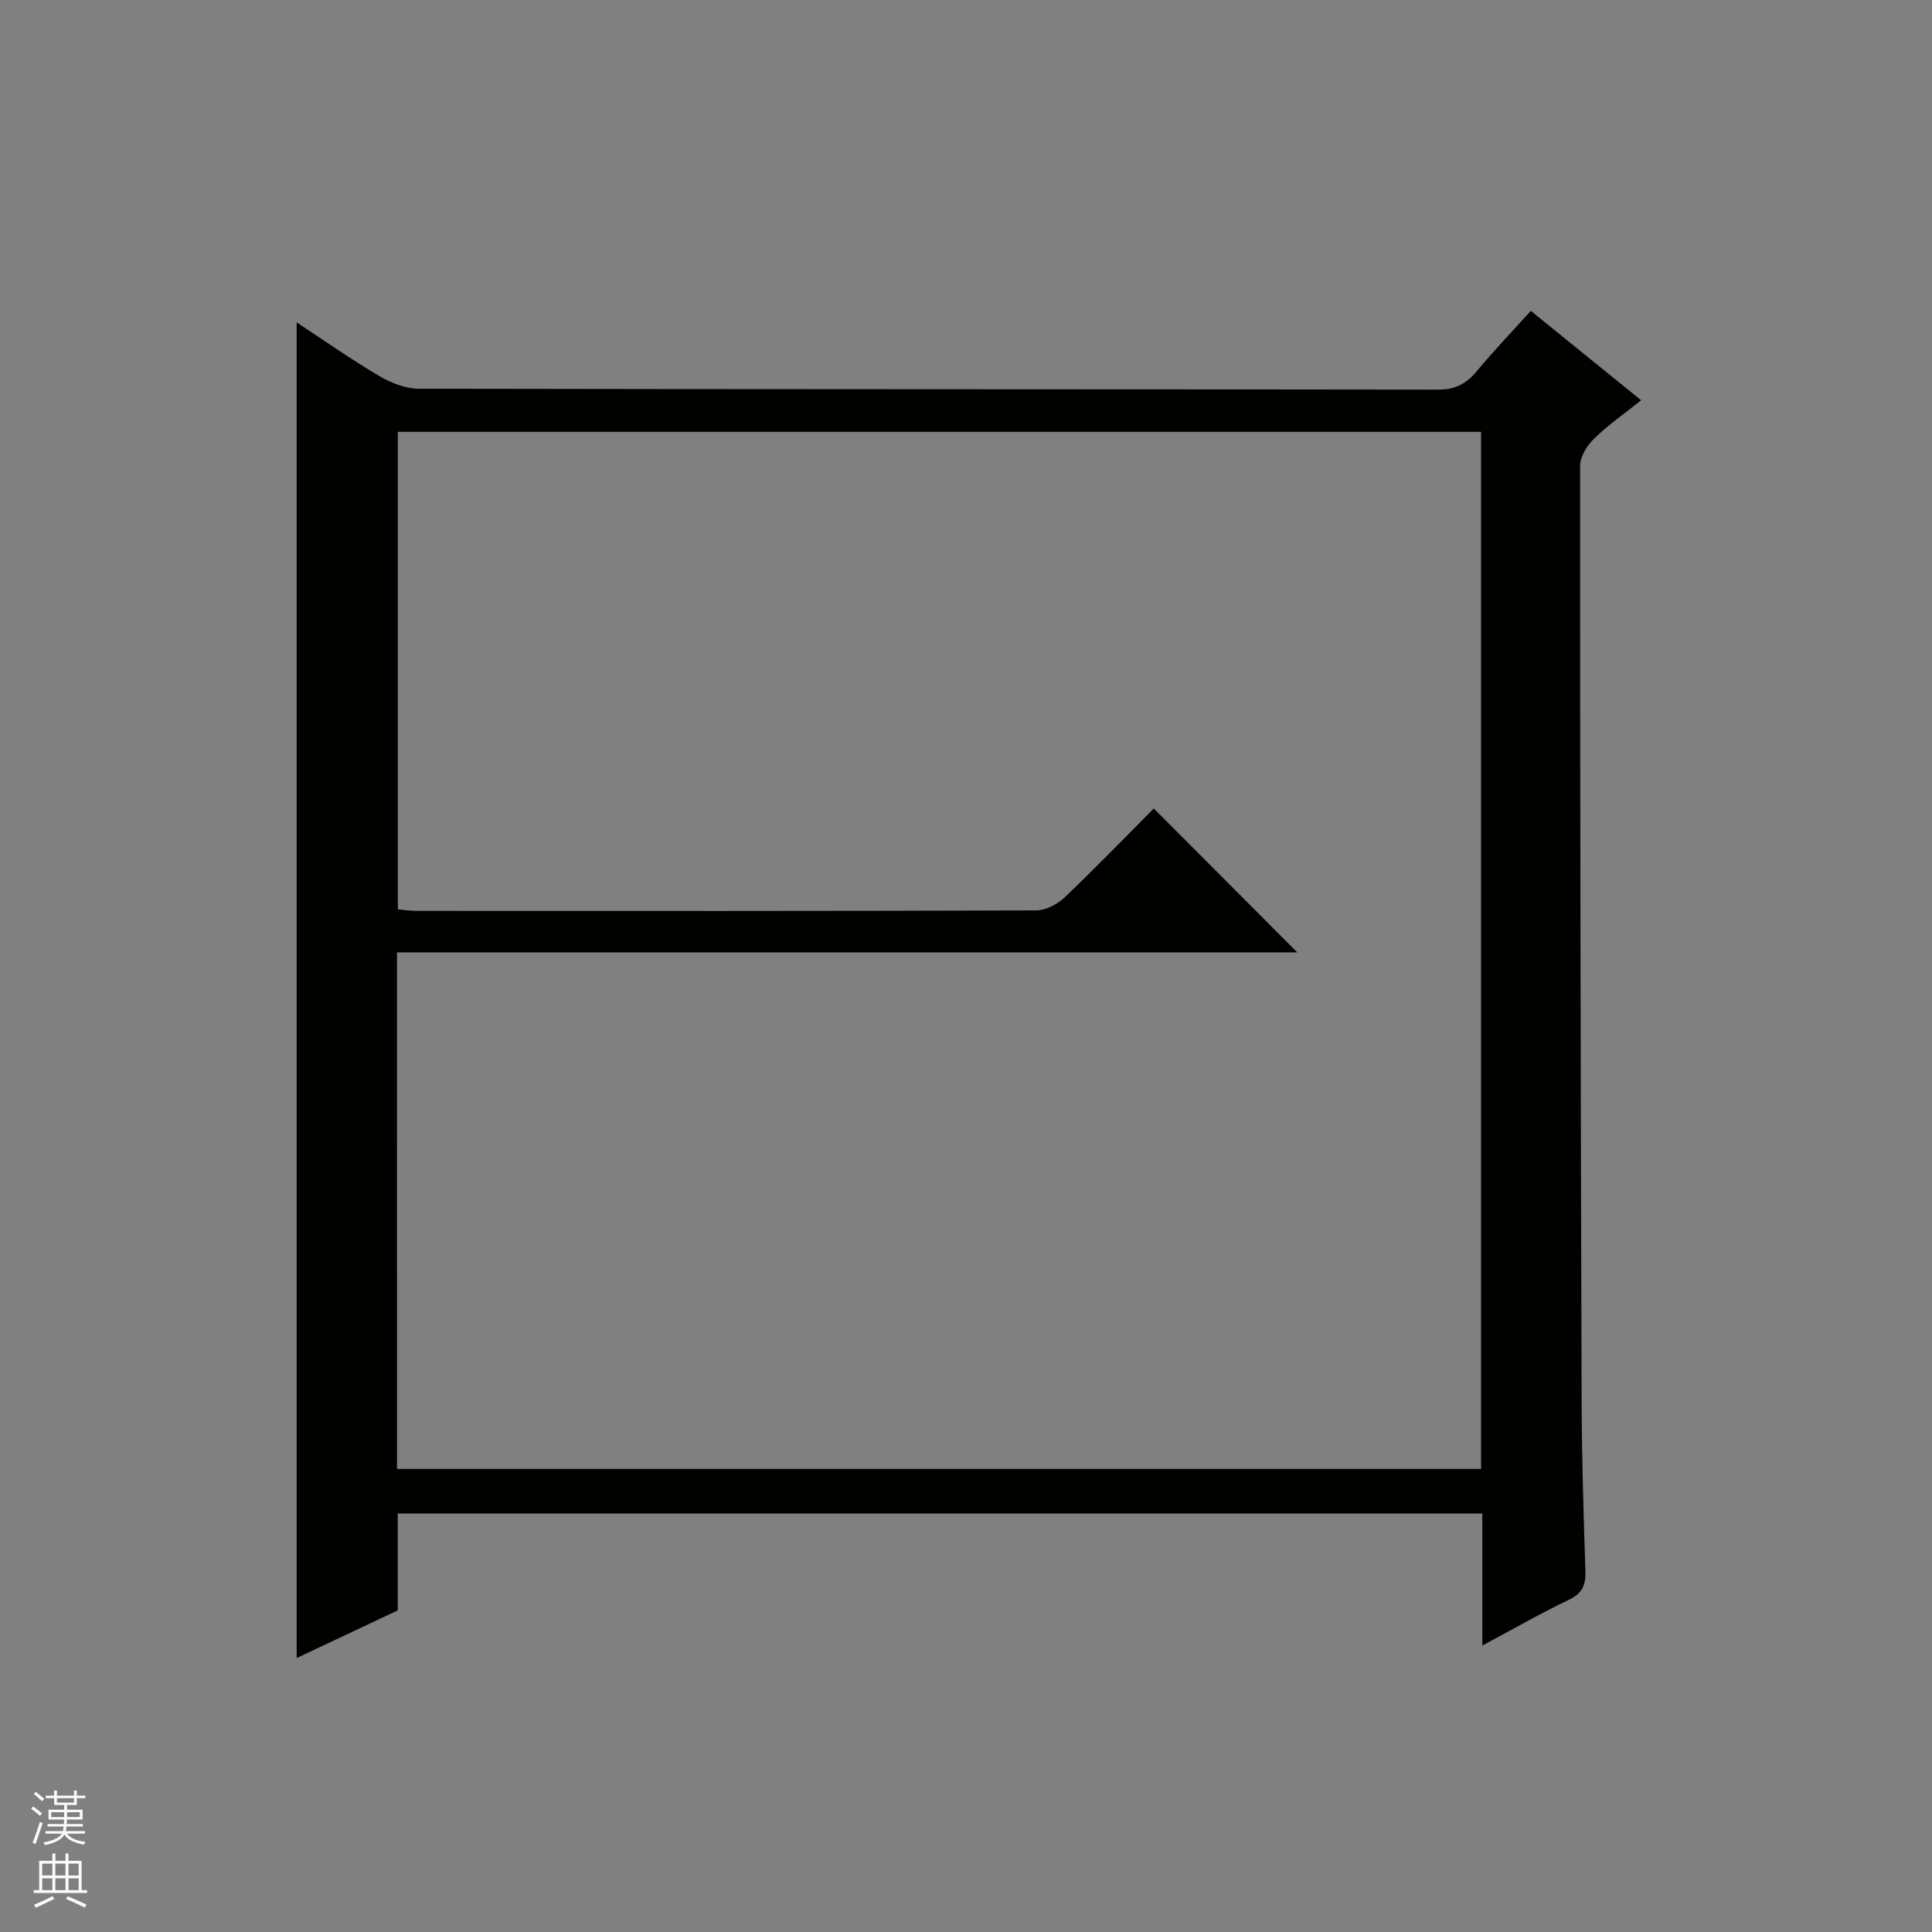 <svg enable-background="new 0 0 400 400" viewBox="0 0 400 400" xmlns="http://www.w3.org/2000/svg"><rect x="0" y="0" width="400" height="400" fill="#808080" stroke="none"/><path d="m306.9 340.69c0-9.73 0-18.36 0-27.34-74.87 0-149.45 0-224.55 0v20.06c-7.14 3.37-13.85 6.54-20.93 9.87 0-92.32 0-184.09 0-276.53 5.81 3.81 11.33 7.7 17.12 11.11 2.43 1.43 5.46 2.62 8.22 2.62 70.33.14 140.65.08 210.98.19 3.57.01 5.85-1.23 8.02-3.84 3.48-4.19 7.26-8.13 11.18-12.47 7.63 6.18 14.96 12.13 22.84 18.51-3.47 2.78-6.85 5.12-9.75 7.95-1.45 1.42-2.89 3.72-2.89 5.63-.01 64.66.12 129.31.32 193.97.04 11.64.41 23.29.78 34.93.09 2.81-.64 4.53-3.36 5.84-5.81 2.77-11.39 5.98-17.98 9.5zm-224.7-36.56h224.44c0-71.87 0-143.28 0-214.72-74.98 0-149.66 0-224.27 0v98.86c1.42.13 2.55.32 3.69.32 42.82.02 85.64.05 128.46-.1 2.01-.01 4.42-1.28 5.93-2.72 6.47-6.16 12.68-12.6 18.43-18.38 10.08 10.11 19.78 19.83 29.71 29.79-62 0-124.15 0-186.4 0 .01 35.93.01 71.23.01 106.95z" fill="#010100"/><g fill="#fafafc"><path d="m6.45 374.46.42-.45c.65.47 1.27.95 1.85 1.44l-.45.49c-.66-.56-1.26-1.06-1.83-1.48m.93 7.33-.63-.26c.55-1.36 1.05-2.8 1.52-4.33.19.1.38.19.59.27-.46 1.29-.95 2.73-1.48 4.32m-.38-10.38.44-.42c.43.34 1.01.82 1.74 1.44l-.49.49c-.53-.51-1.09-1.01-1.69-1.51m2.5.35h1.72v-1.04h.59v1.04h3.52v-1.04h.59v1.04h1.75v.53h-1.75v1.42h-2.03v.97h3.22v2.03h-3.24c0 .35-.01.66-.03.93h3.32v.53h-3.37c-.03.27-.08.58-.15.94h3.96v.53h-3.71c.67.92 1.93 1.48 3.79 1.68-.13.24-.23.44-.29.59-2.13-.38-3.48-1.08-4.04-2.12-.43.97-1.77 1.72-4.03 2.23-.09-.19-.2-.37-.33-.55 2.1-.42 3.37-1.03 3.81-1.83h-3.36v-.53h3.58c.08-.29.13-.61.16-.94h-3.33v-.53h3.39c.02-.27.04-.58.04-.93h-3.23v-2.03h3.25v-.97h-2.07v-1.42h-1.73zm1.12 3.44v1h2.65c.01-.3.02-.44.01-.4v-.25-.35zm1.19-2h3.52v-.91h-3.52zm4.71 2h-2.63v.59c0 .15-.01.28-.01.4h2.64z"/><path d="m13.55 383.74h.63v1.52h2.72v6.07h1.13v.6h-11.05v-.6h1.13v-6.07h2.73v-1.52h.63v1.52h2.1v-1.52zm-2.68 8.83.38.56c-1.24.63-2.53 1.25-3.85 1.85-.1-.21-.21-.42-.34-.63 1.36-.55 2.63-1.15 3.81-1.78m-2.13-4.27h2.1v-2.45h-2.1zm0 3.04h2.1v-2.46h-2.1zm2.72-3.04h2.1v-2.45h-2.1zm0 3.04h2.1v-2.46h-2.1zm6.07 3.6c-1.41-.71-2.7-1.3-3.86-1.78l.35-.56c1.45.62 2.75 1.19 3.88 1.72zm-1.25-9.09h-2.1v2.45h2.1zm-2.09 5.49h2.1v-2.46h-2.1z"/></g></svg>